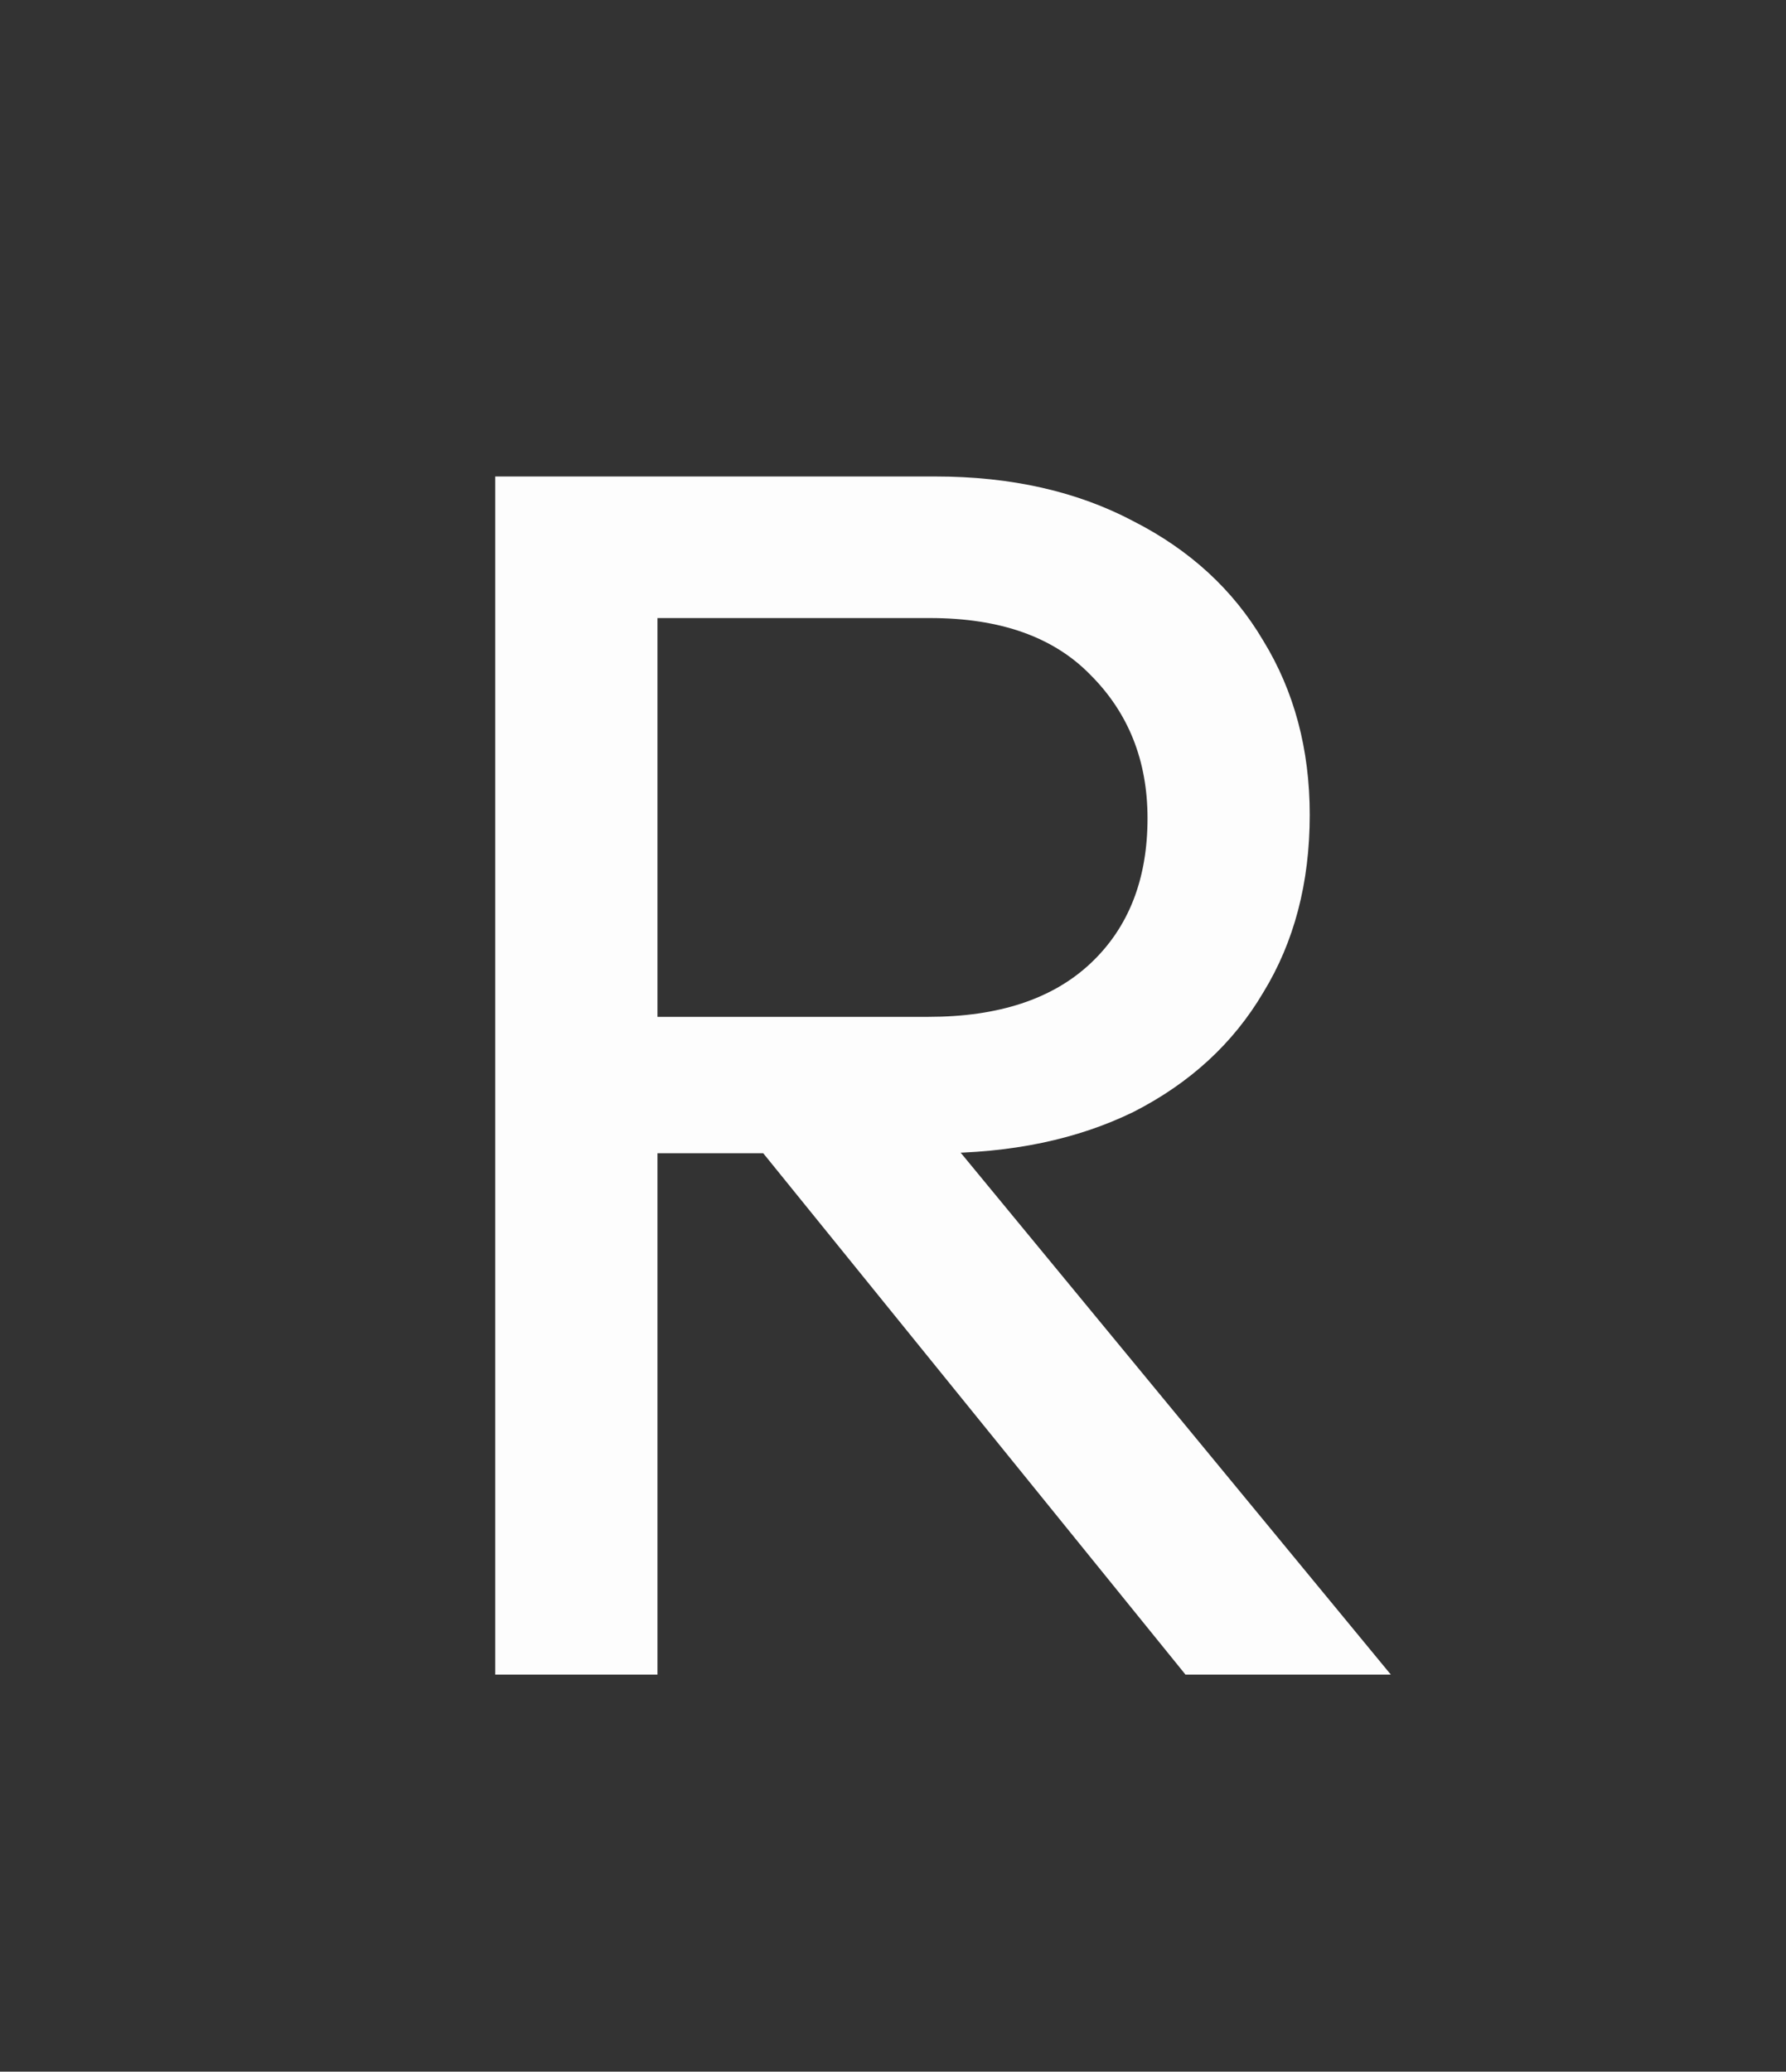 <svg width="207" height="240" viewBox="0 0 207 240" fill="none" xmlns="http://www.w3.org/2000/svg">
<rect x="0" y="0" width="207" height="240" fill="#333333" stroke="none"/>
<g clip-path="url(#clip0_966_90)">
<path d="M70 133.6V117.8H107.6C115.733 117.8 122 115.733 126.4 111.6C130.8 107.467 133 101.867 133 94.8C133 88.133 130.8 82.6 126.4 78.2C122.133 73.8 115.933 71.6 107.8 71.6H70V55.2H108.4C117.2 55.2 124.867 56.933 131.4 60.4C137.933 63.733 142.933 68.333 146.4 74.2C150 80.067 151.8 86.8 151.8 94.4C151.8 102.267 150 109.133 146.4 115C142.933 120.867 137.933 125.467 131.4 128.8C124.867 132 117.2 133.6 108.4 133.6H70ZM57.4 194V55.2H76.2V194H57.4ZM137.4 194L87 131.8L104.8 125.6L161.2 194H137.4Z" fill="#FDFDFD"/>
</g>
<defs>
<clipPath id="clip0_966_90">
<rect width="207" height="240" fill="white"/>
</clipPath>
</defs>
</svg>
